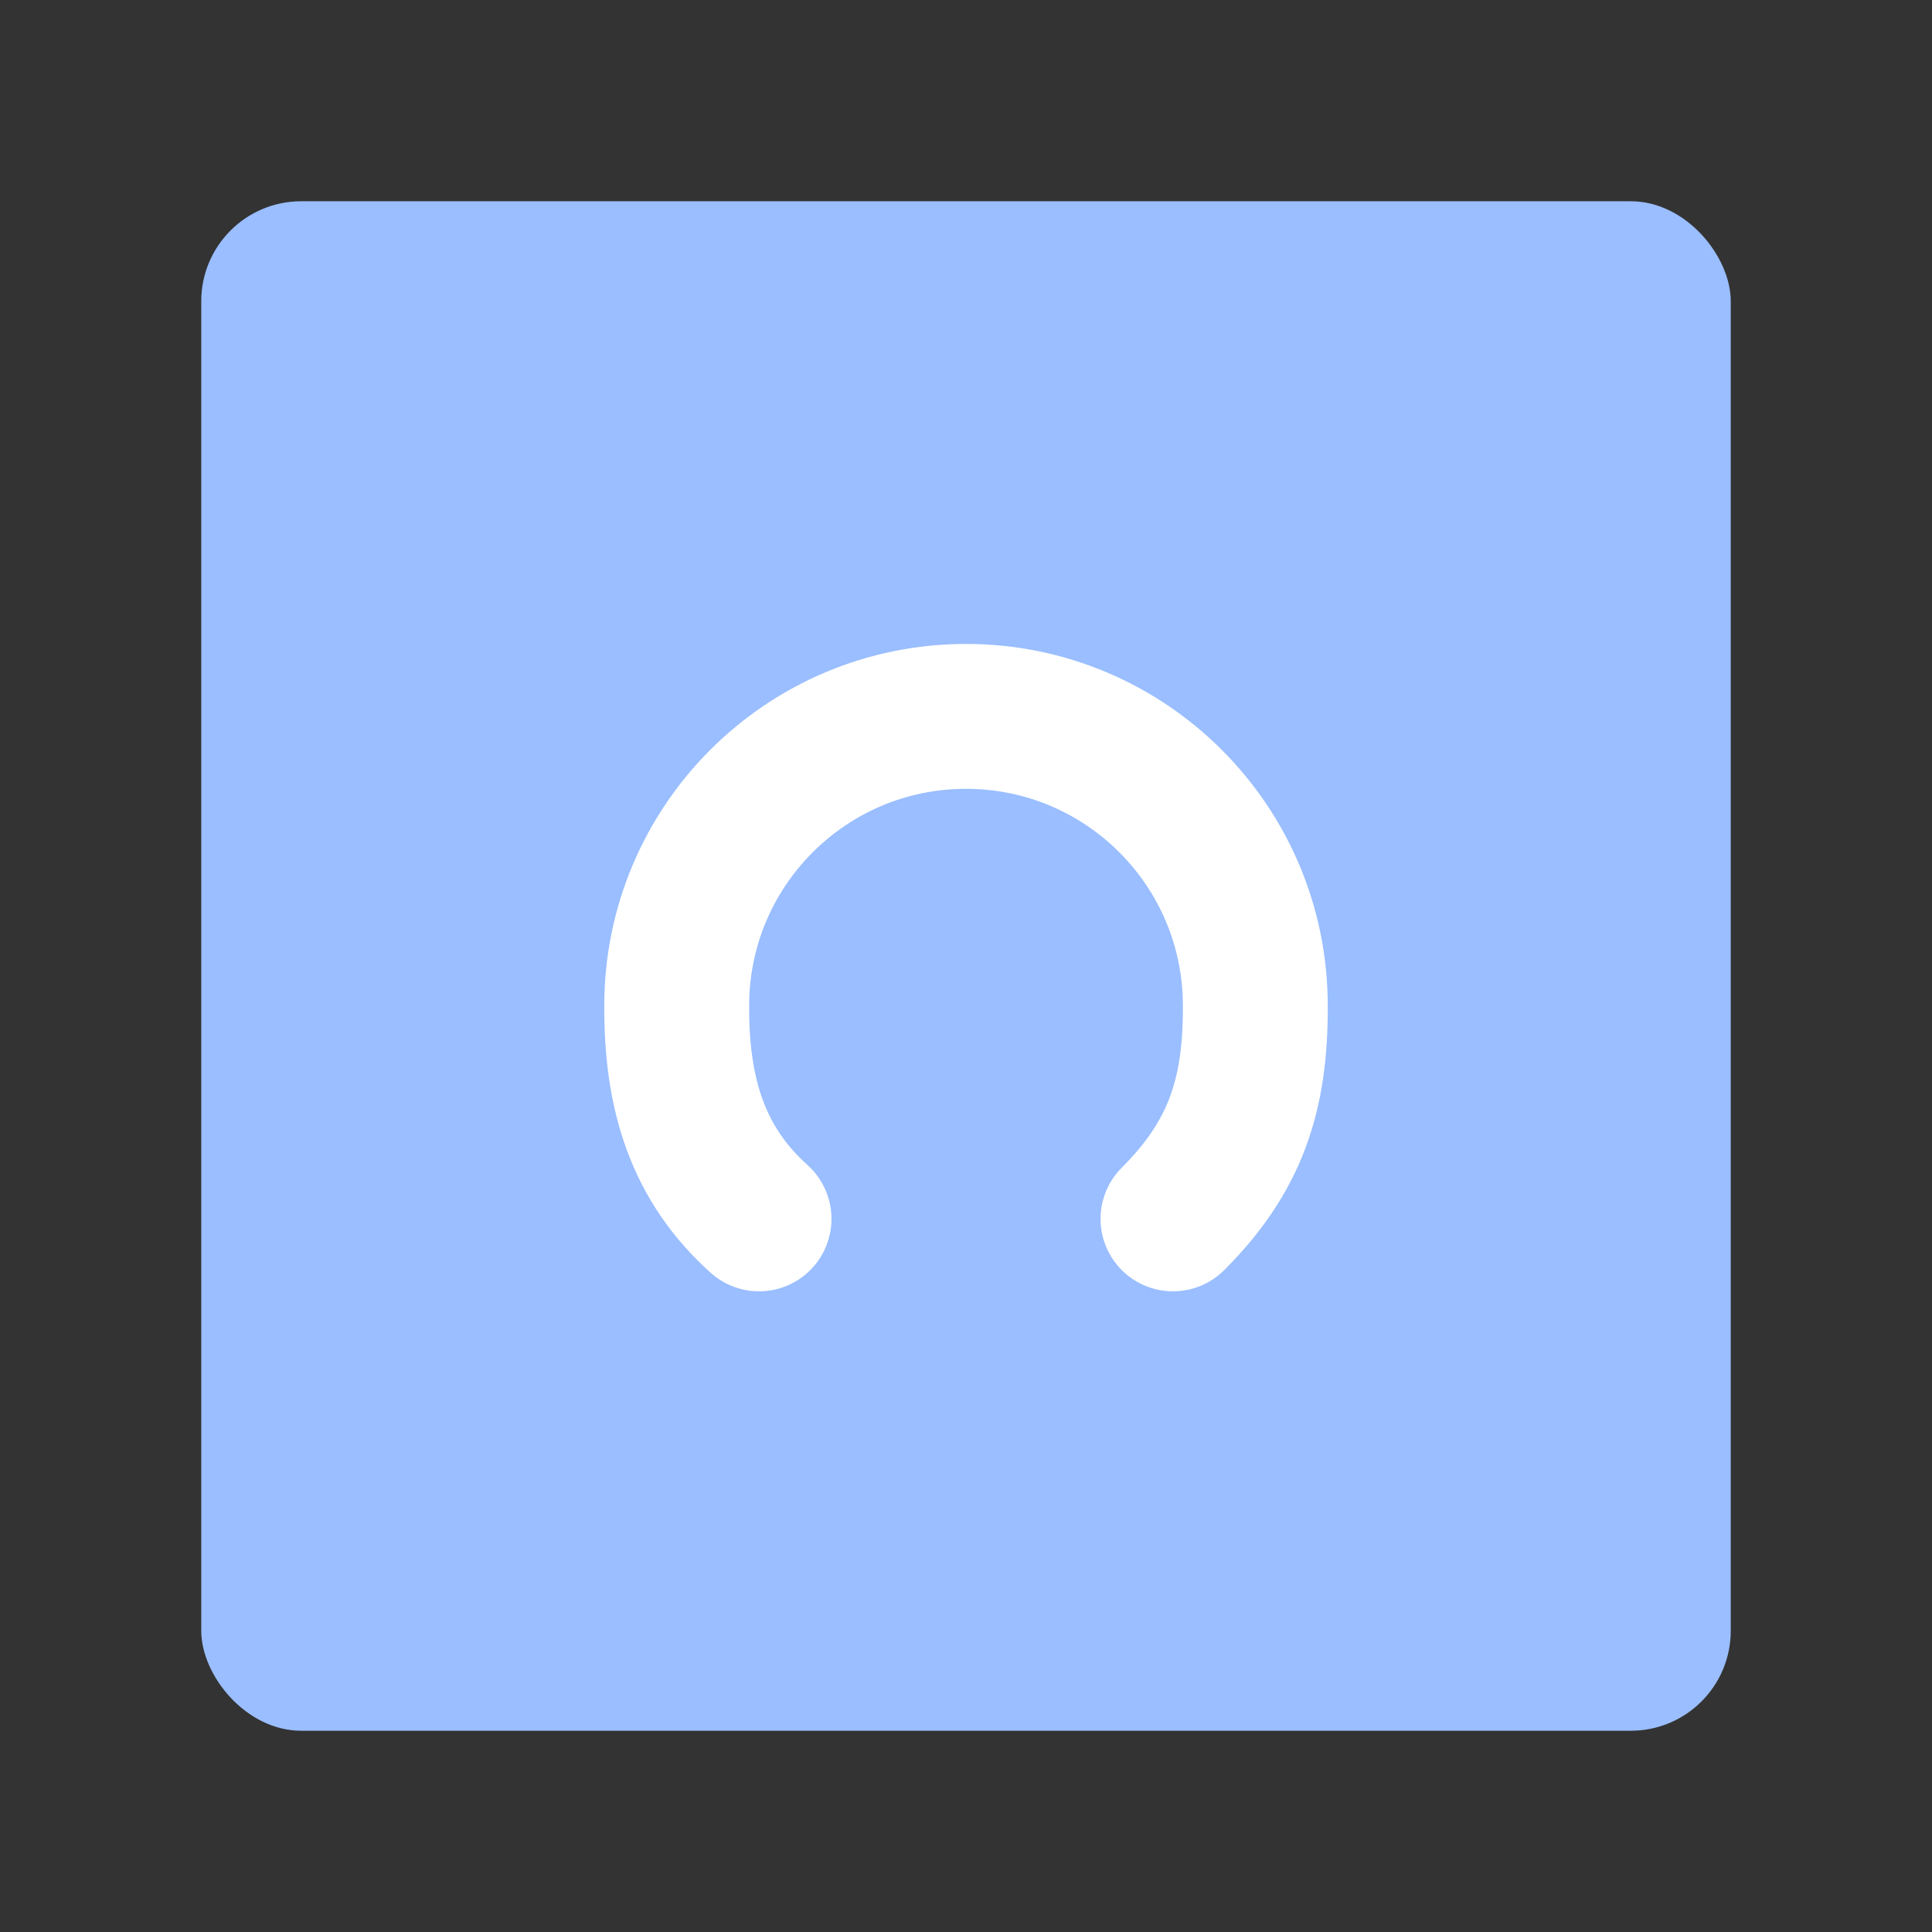 <svg width="192" height="192" version="1.1" viewBox="0 0 192 192" xmlns="http://www.w3.org/2000/svg">
 <rect x="0" y="0" width="192" height="192" fill="#333333" stroke="none"/>
 <rect x="20" y="20" width="152" height="152" rx="9.935" opacity=".63" style="fill:#9abeff;opacity:1"/>
 <path d="m116.57 121.13c6.213-6.205 8.227-12.341 8.181-21.187 5e-5 -15.878-12.872-28.75-28.75-28.75-15.878-5e-5 -28.75 12.872-28.75 28.75-0.046 8.846 2.122 15.745 8.181 21.187" style="fill:none;paint-order:stroke fill markers;stroke-linecap:round;stroke-linejoin:round;stroke-width:14.398;stroke:#fff"/>
</svg>
